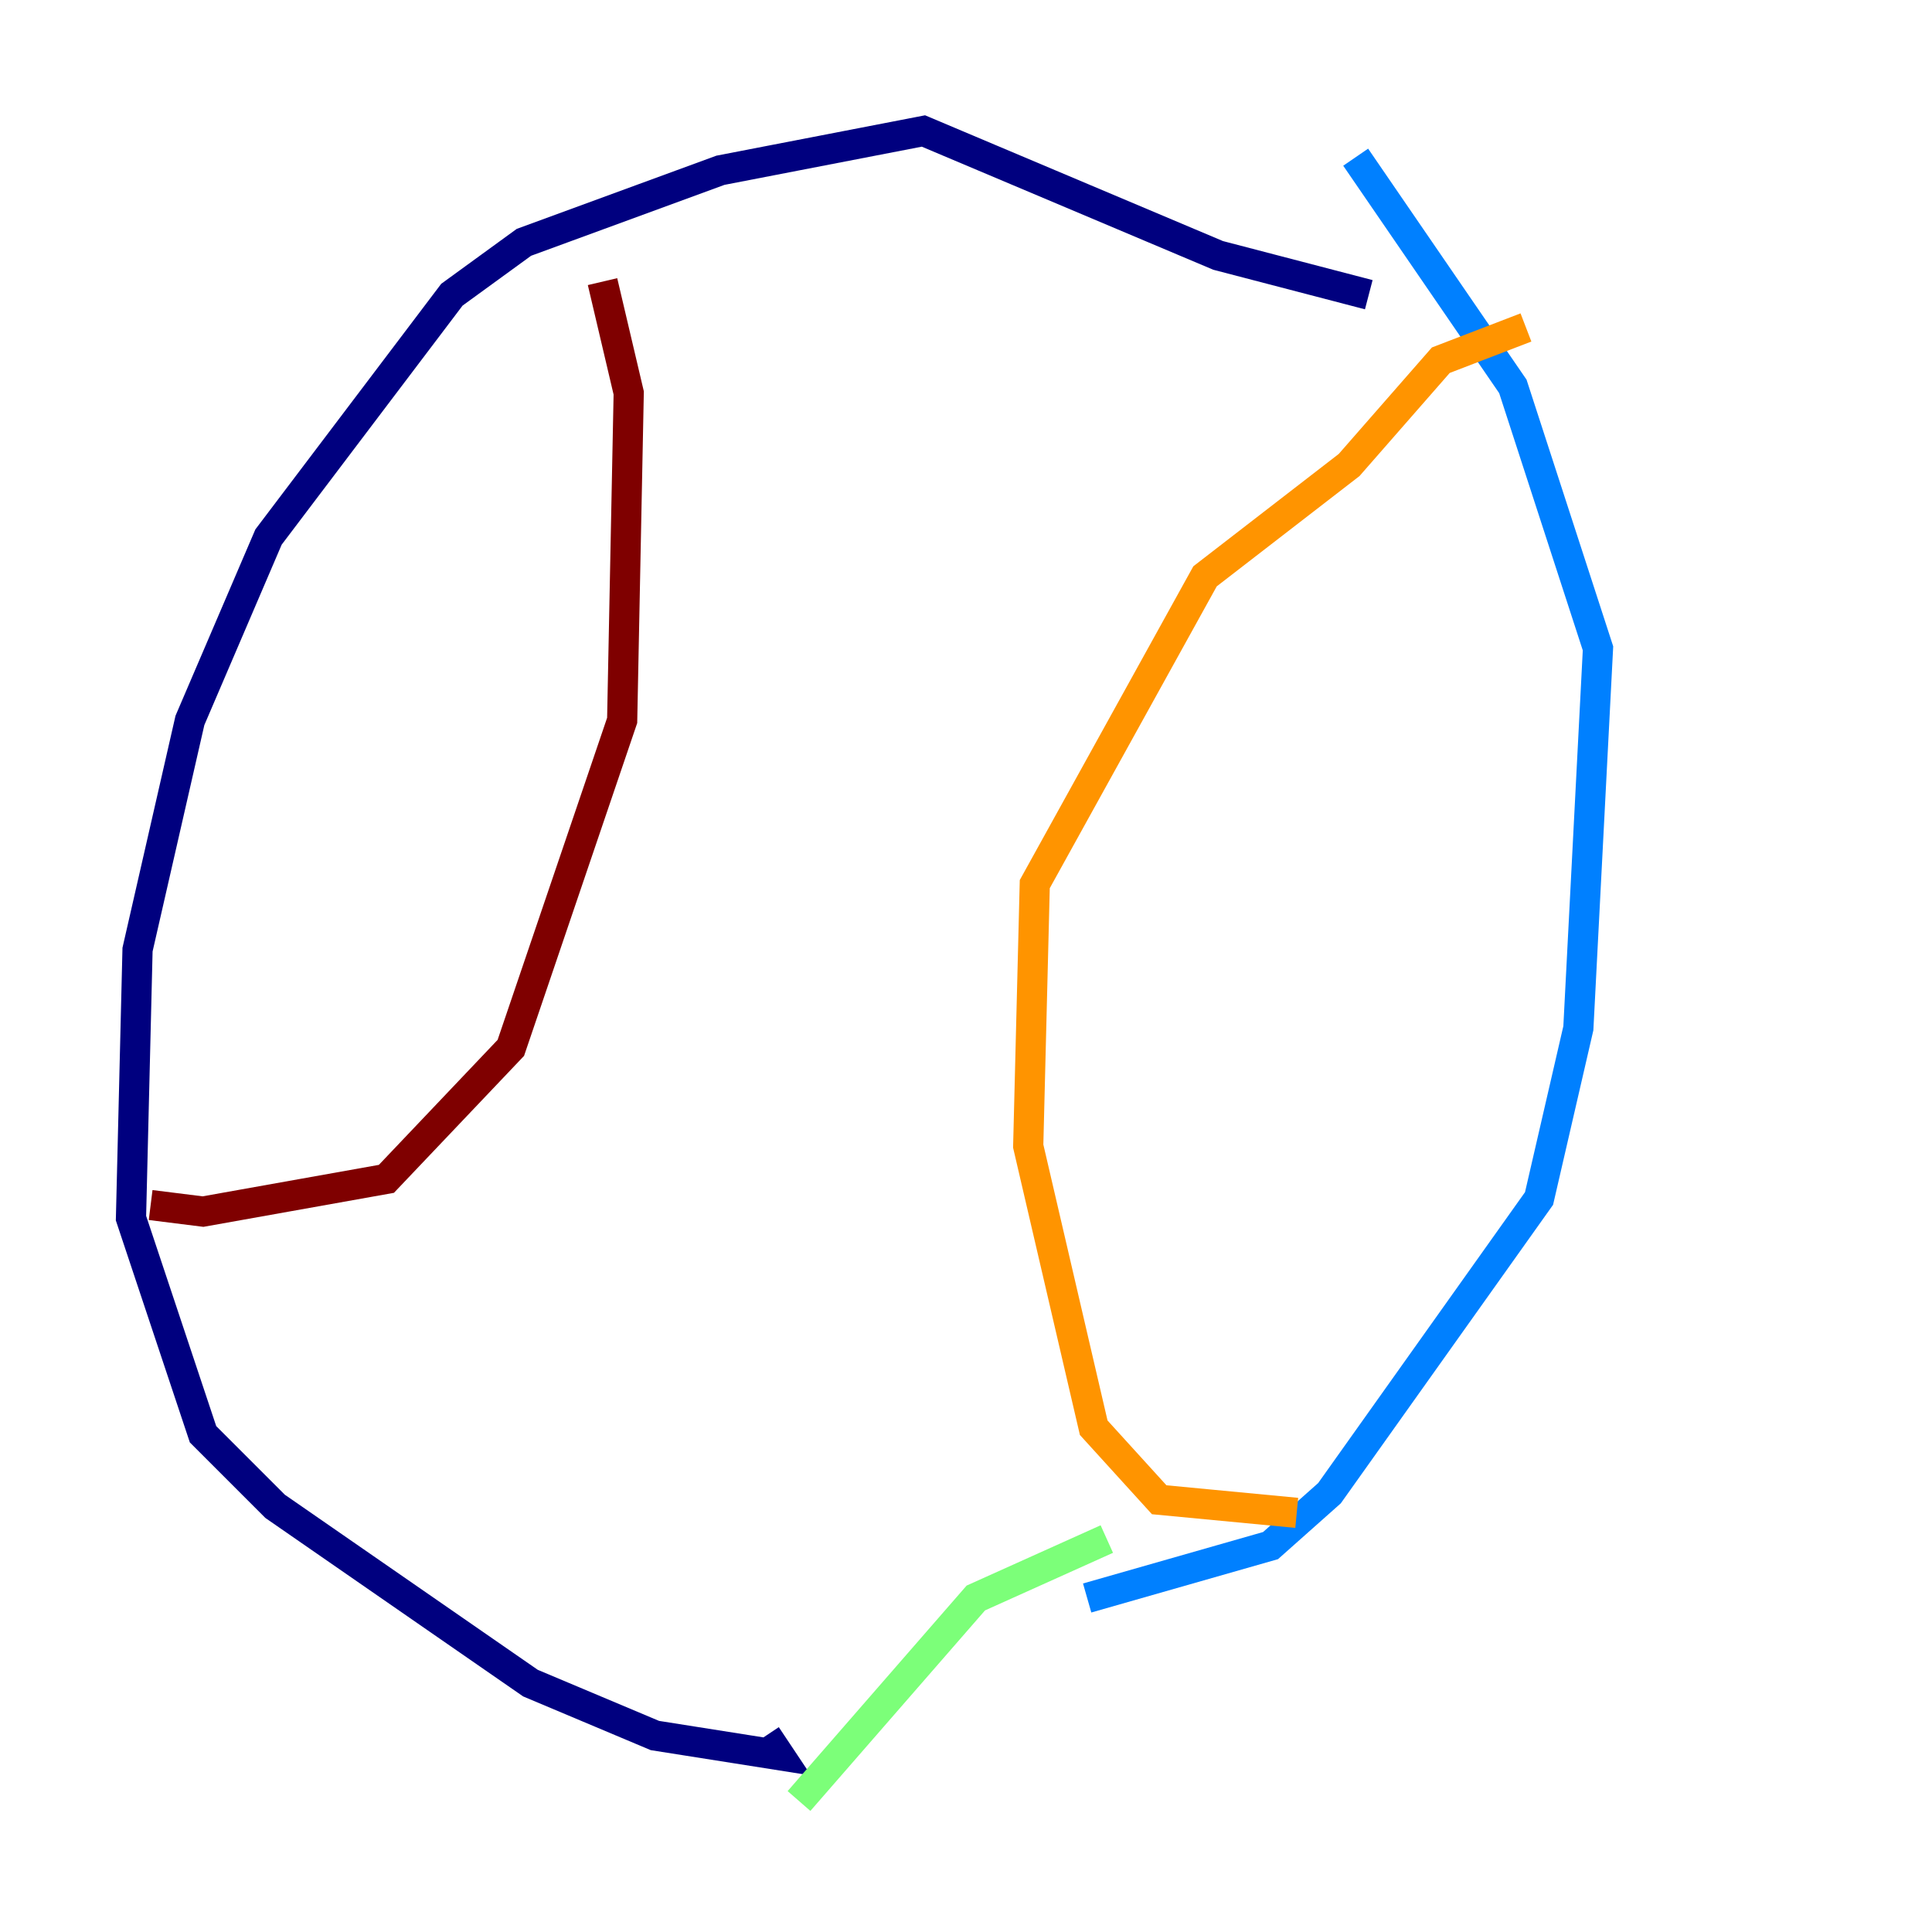 <?xml version="1.0" encoding="utf-8" ?>
<svg baseProfile="tiny" height="128" version="1.2" viewBox="0,0,128,128" width="128" xmlns="http://www.w3.org/2000/svg" xmlns:ev="http://www.w3.org/2001/xml-events" xmlns:xlink="http://www.w3.org/1999/xlink"><defs /><polyline fill="none" points="90.685,19.525 80.705,16.922 61.18,8.678 47.729,11.281 34.712,16.054 29.939,19.525 17.79,35.58 12.583,47.729 9.112,62.915 8.678,80.705 13.451,95.024 18.224,99.797 35.146,111.512 43.39,114.983 51.634,116.285 50.766,114.983" stroke="#00007f" stroke-width="2" /><polyline fill="none" points="72.027,105.871 84.176,102.4 88.081,98.929 101.966,79.403 104.57,68.122 105.871,42.956 100.231,25.6 89.817,10.414" stroke="#0080ff" stroke-width="2" /><polyline fill="none" points="52.936,119.322 64.651,105.871 73.329,101.966" stroke="#7cff79" stroke-width="2" /><polyline fill="none" points="101.098,21.695 95.458,23.864 89.383,30.807 79.837,38.183 68.556,58.576 68.122,75.932 72.461,94.59 76.8,99.363 85.912,100.231" stroke="#ff9400" stroke-width="2" /><polyline fill="none" points="39.919,18.658 41.654,26.034 41.22,47.729 33.844,69.424 25.6,78.102 13.451,80.271 9.98,79.837" stroke="#7f0000" stroke-width="2" /></svg>
